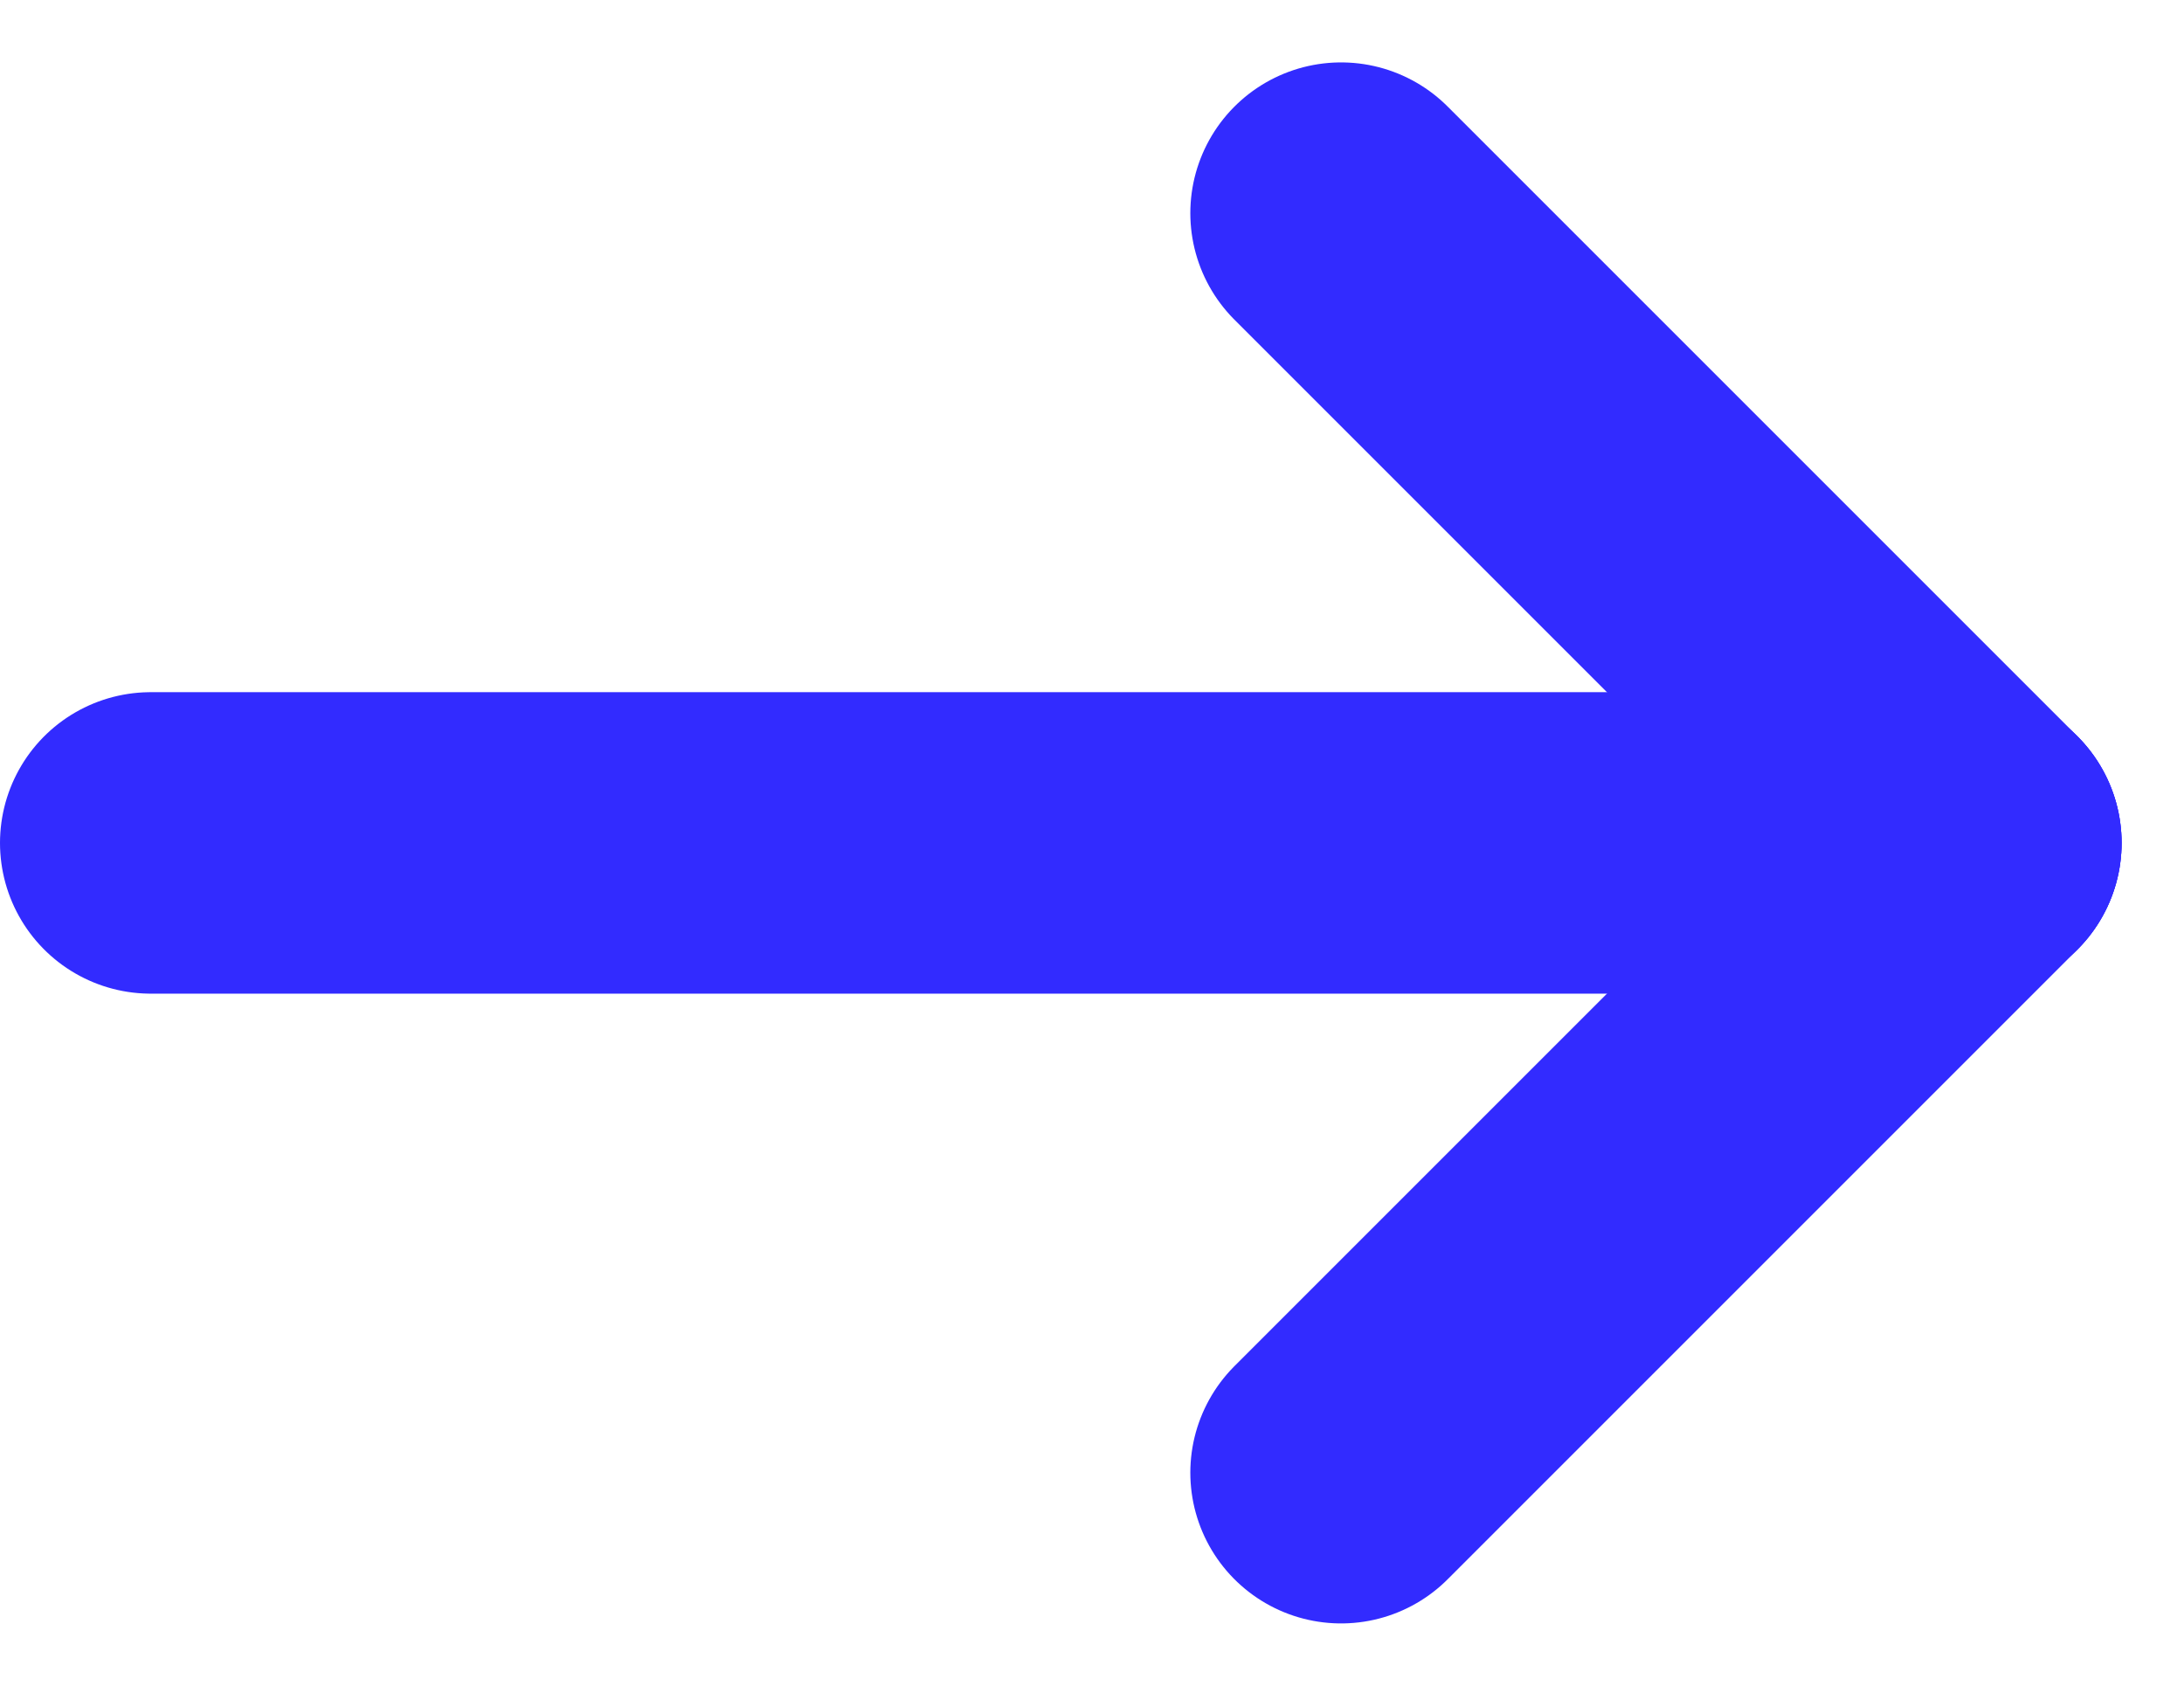 <svg xmlns="http://www.w3.org/2000/svg" width="28.977" height="22.369" viewBox="0 0 28.977 22.369"><g transform="translate(-315.5 -1728.672)"><line x2="24.149" transform="translate(317.5 1739.856)" fill="none" stroke="#322bff" stroke-linecap="round" stroke-width="4"/><line x2="8.356" y2="8.356" transform="translate(333.293 1731.5)" fill="none" stroke="#322bff" stroke-linecap="round" stroke-width="4"/><line y1="8.356" x2="8.356" transform="translate(333.293 1739.856)" fill="none" stroke="#322bff" stroke-linecap="round" stroke-width="4"/></g></svg>